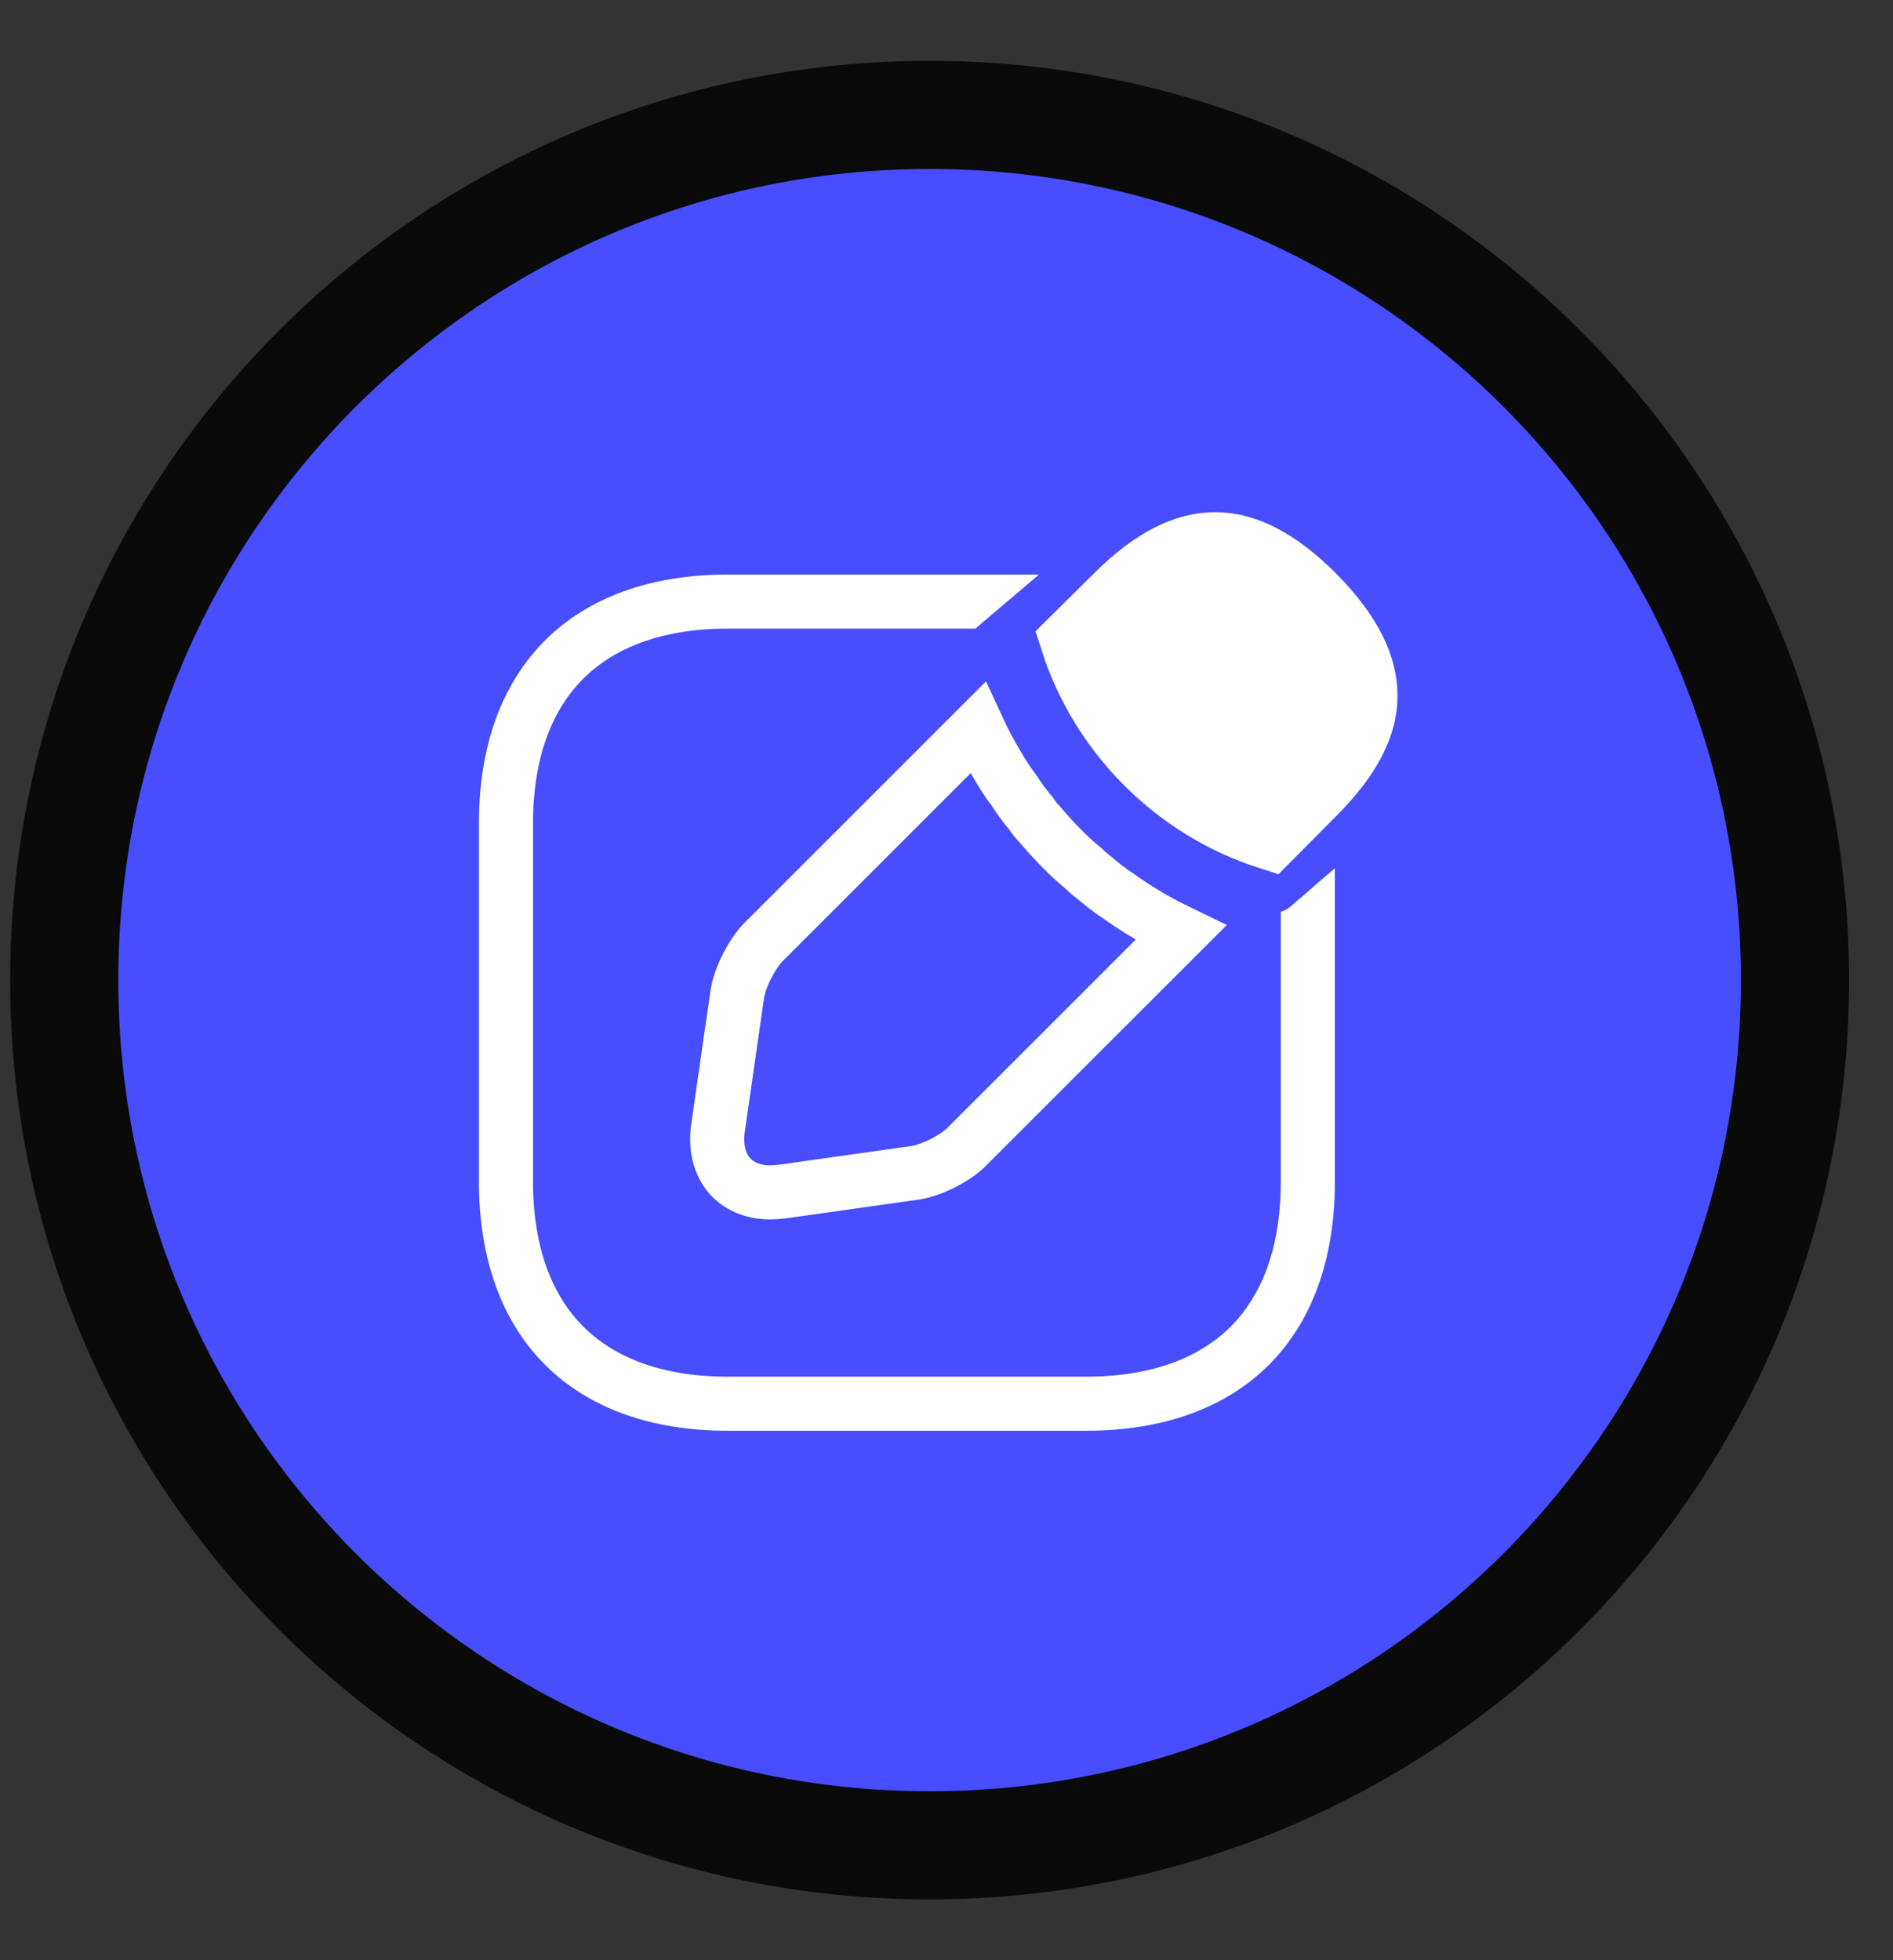 <svg width="28" height="29" viewBox="0 0 28 29" fill="none" xmlns="http://www.w3.org/2000/svg">
<rect x="0" y="0" width="28" height="29" fill="#333333" stroke="none"/>
<path d="M13.75 1.7C6.681 1.7 0.95 7.431 0.95 14.5C0.95 21.569 6.681 27.3 13.75 27.3C20.819 27.3 26.55 21.569 26.55 14.5C26.55 7.431 20.819 1.7 13.75 1.7Z" fill="#474EFF"/>
<path d="M13.75 1.7C6.681 1.7 0.95 7.431 0.95 14.5C0.95 21.569 6.681 27.3 13.75 27.3C20.819 27.3 26.55 21.569 26.55 14.5C26.55 7.431 20.819 1.7 13.75 1.7Z" stroke="#0A0A0B" stroke-width="1.6"/>
<path d="M16.529 8.842L16.529 8.842L16.531 8.84C17.092 8.279 17.57 8.074 17.98 8.077C18.392 8.079 18.863 8.29 19.409 8.839C19.965 9.401 20.171 9.875 20.171 10.293C20.171 10.702 19.968 11.162 19.41 11.72L19.409 11.721L18.771 12.364C17.413 11.928 16.323 10.837 15.886 9.479L16.529 8.842Z" fill="white" stroke="white"/>
<path fill-rule="evenodd" clip-rule="evenodd" d="M15.368 8.5H10.764C8.464 8.5 7.084 9.873 7.084 12.18V17.48C7.084 19.793 8.464 21.167 10.764 21.167H16.064C18.371 21.167 19.744 19.793 19.744 17.487V12.845L19.083 13.417C19.045 13.45 18.996 13.474 18.944 13.488V17.487C18.944 18.481 18.651 19.178 18.203 19.626C17.756 20.074 17.058 20.367 16.064 20.367H10.764C9.773 20.367 9.076 20.074 8.627 19.625C8.178 19.176 7.884 18.477 7.884 17.48V12.18C7.884 11.187 8.178 10.489 8.627 10.041C9.076 9.593 9.773 9.3 10.764 9.3H14.426L15.336 8.527C15.347 8.518 15.357 8.509 15.368 8.5Z" fill="white"/>
<path d="M16.935 13.514C17.108 13.623 17.291 13.714 17.466 13.799L14.307 16.957L14.307 16.957L14.304 16.961C14.227 17.04 14.099 17.131 13.945 17.209C13.792 17.286 13.643 17.335 13.534 17.351C13.534 17.351 13.534 17.351 13.534 17.351L11.564 17.629C11.493 17.636 11.44 17.64 11.39 17.64C11.149 17.64 10.956 17.56 10.82 17.424C10.665 17.269 10.574 17.009 10.62 16.69C10.62 16.69 10.62 16.69 10.62 16.69L10.906 14.704L10.906 14.703C10.922 14.597 10.971 14.448 11.05 14.293C11.129 14.139 11.221 14.008 11.3 13.93L14.461 10.769C14.543 10.947 14.634 11.121 14.739 11.296C14.819 11.437 14.91 11.579 14.995 11.689C15.082 11.826 15.178 11.951 15.253 12.038C15.298 12.108 15.343 12.158 15.368 12.183C15.577 12.431 15.805 12.668 16.03 12.851C16.056 12.877 16.081 12.901 16.104 12.92C16.105 12.921 16.105 12.921 16.106 12.922C16.115 12.93 16.137 12.948 16.165 12.968C16.271 13.057 16.401 13.165 16.525 13.244C16.659 13.342 16.798 13.432 16.935 13.514Z" stroke="white" stroke-width="0.8"/>
</svg>
